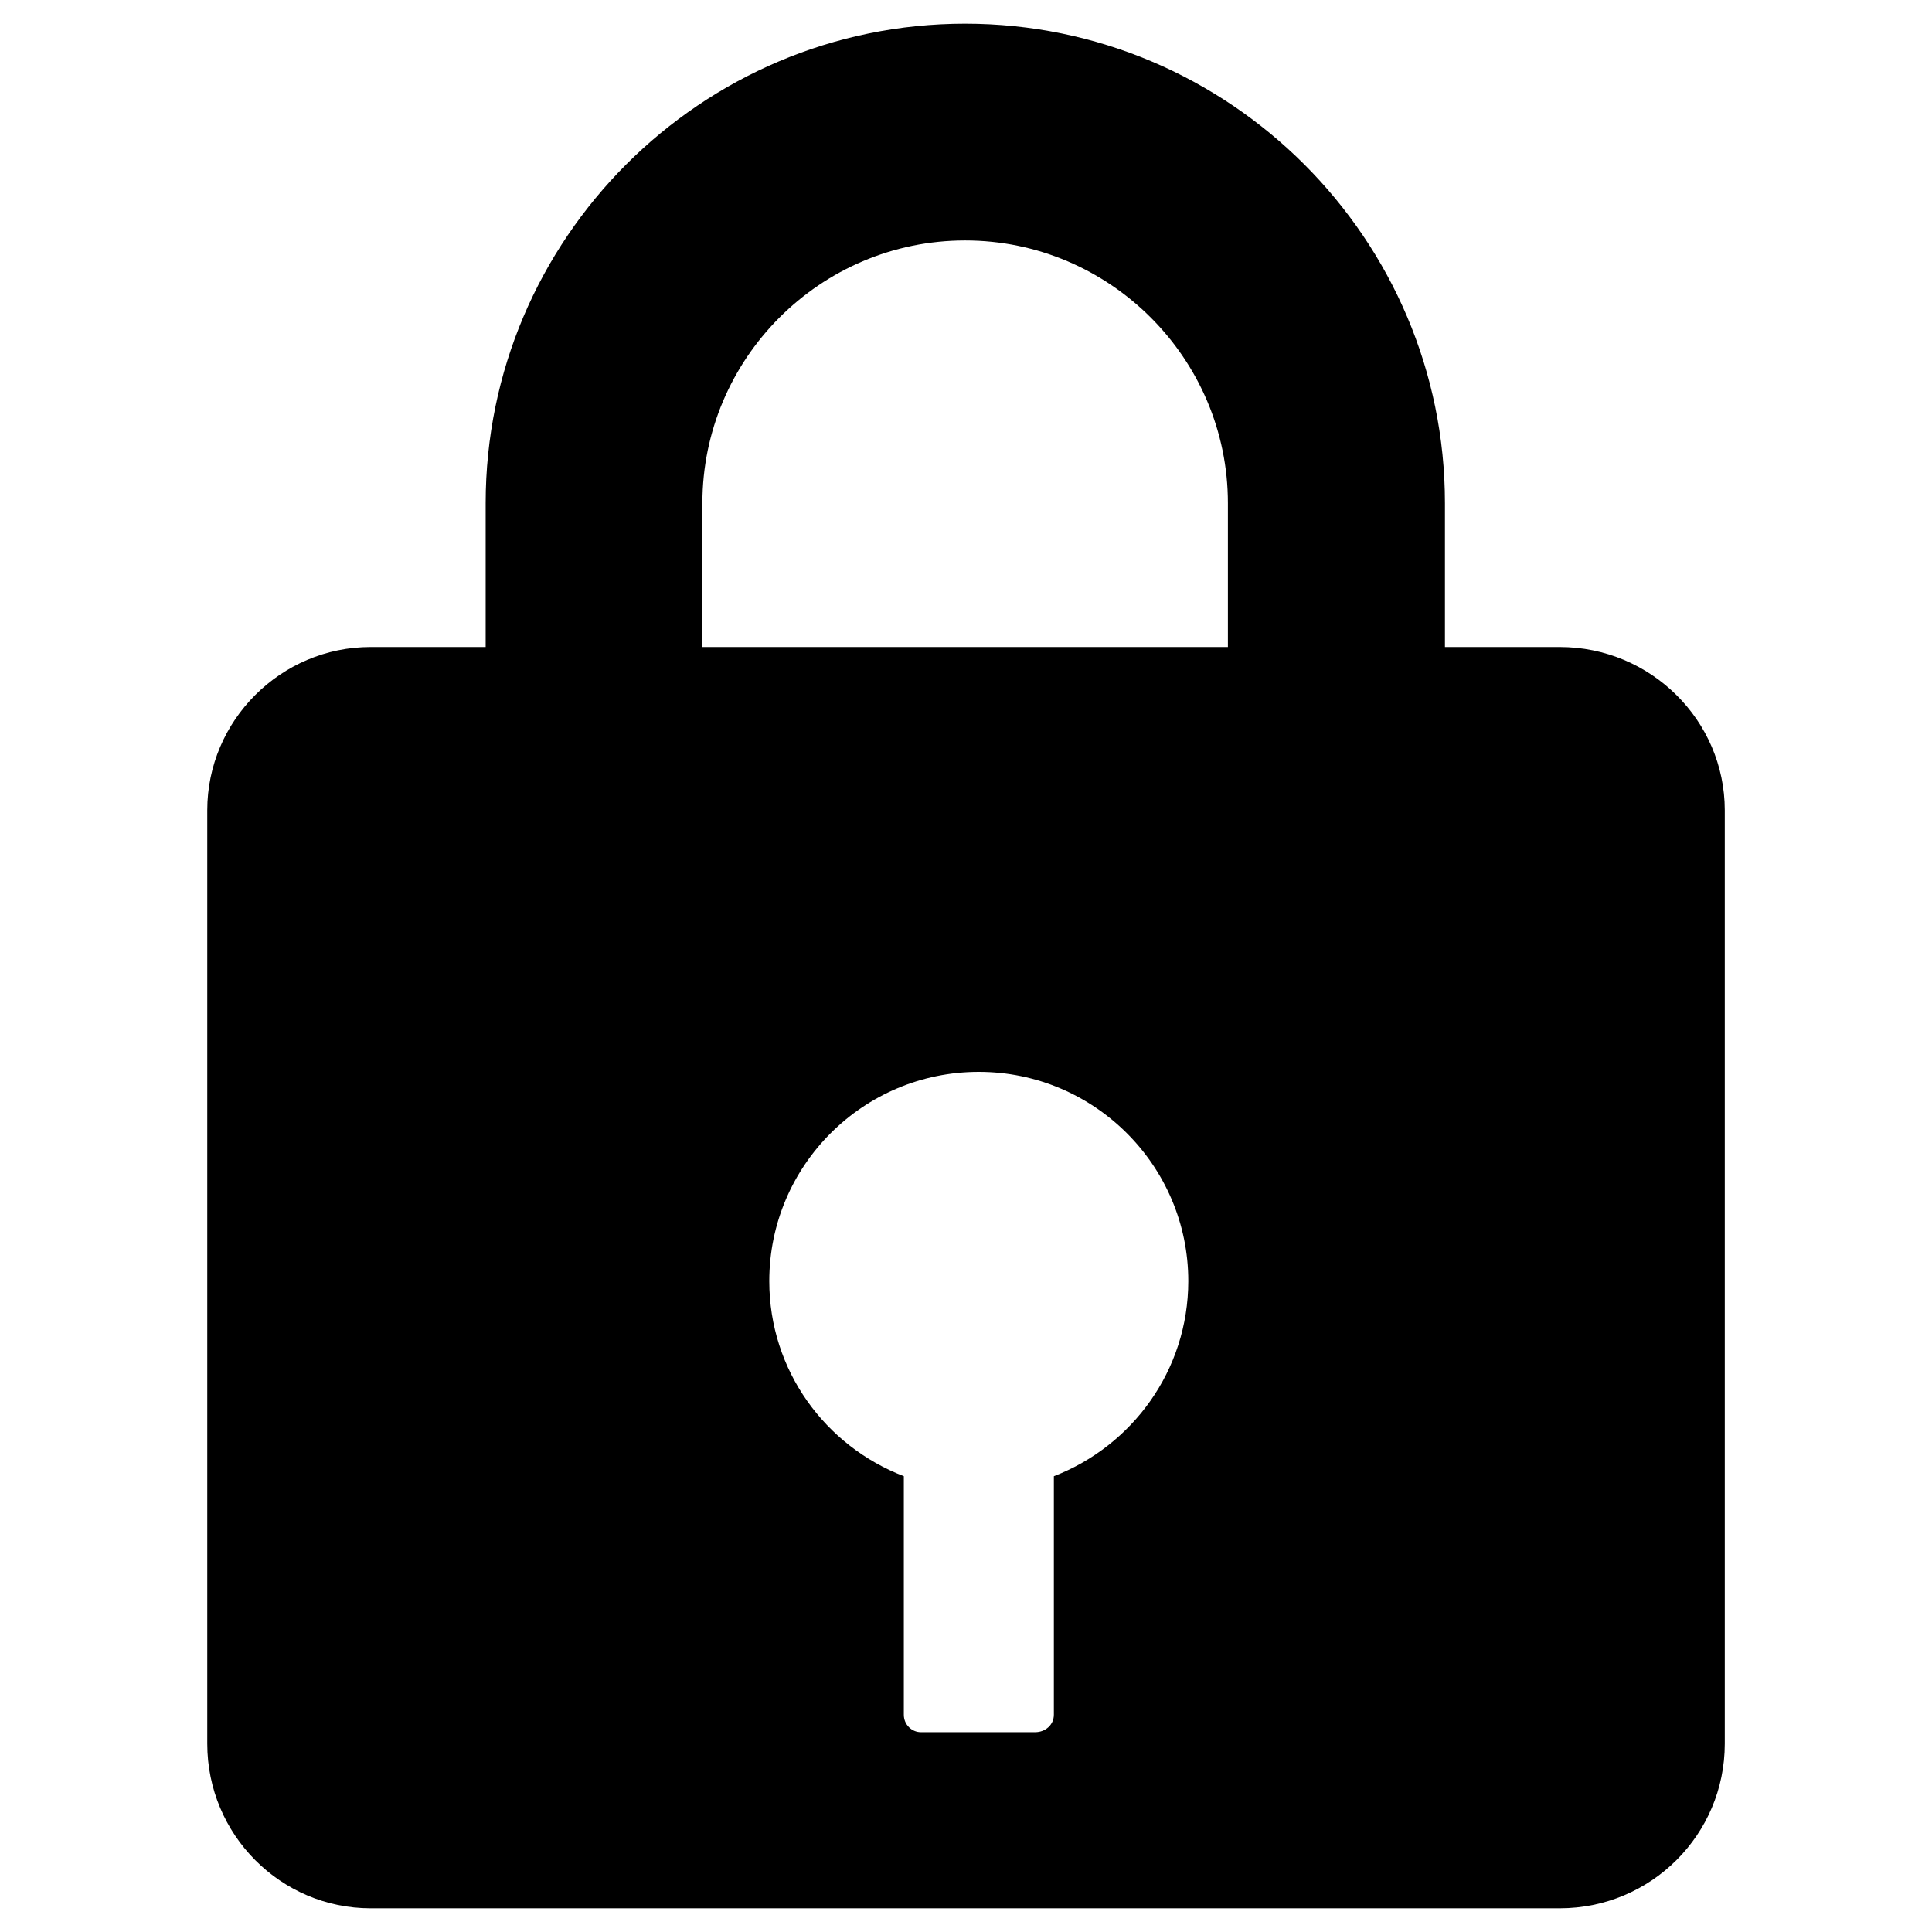 <?xml version="1.0" encoding="utf-8"?>
<!-- Generator: Adobe Illustrator 24.1.1, SVG Export Plug-In . SVG Version: 6.00 Build 0)  -->
<svg version="1.1" id="Layer_1" xmlns="http://www.w3.org/2000/svg" xmlns:xlink="http://www.w3.org/1999/xlink" x="0px" y="0px"
	 viewBox="0 0 500 500" style="enable-background:new 0 0 500 500;" xml:space="preserve">
<g>
	<path d="M403.65,167.45h-29.7v-37.23c0-68.39-55.73-124.09-124.17-124.09c-68.39,0-124.09,55.69-124.09,124.09v37.23H95.91
		c-23.23,0-42.27,19.02-42.27,42.24v241.58c0,23.59,19.04,42.6,42.27,42.6h307.74c23.59,0,42.72-19.02,42.72-42.6V209.69
		C446.36,186.47,427.23,167.45,403.65,167.45z M181.78,130.22c0-37.38,30.45-67.99,68-67.99c37.5,0,68,30.61,68,67.99v37.23h-136
		V130.22z M272.74,382.04v61.73c0,2.65-2.23,4.52-4.81,4.52h-29.65c-2.23,0-4.37-1.87-4.37-4.52v-61.73
		c-20.29-7.8-34.82-27.31-34.82-50.49c0-29.85,24.26-54.15,54.22-54.15c29.92,0,54.22,24.3,54.22,54.15
		C307.51,354.74,292.94,374.24,272.74,382.04z"/>
</g>
</svg>
